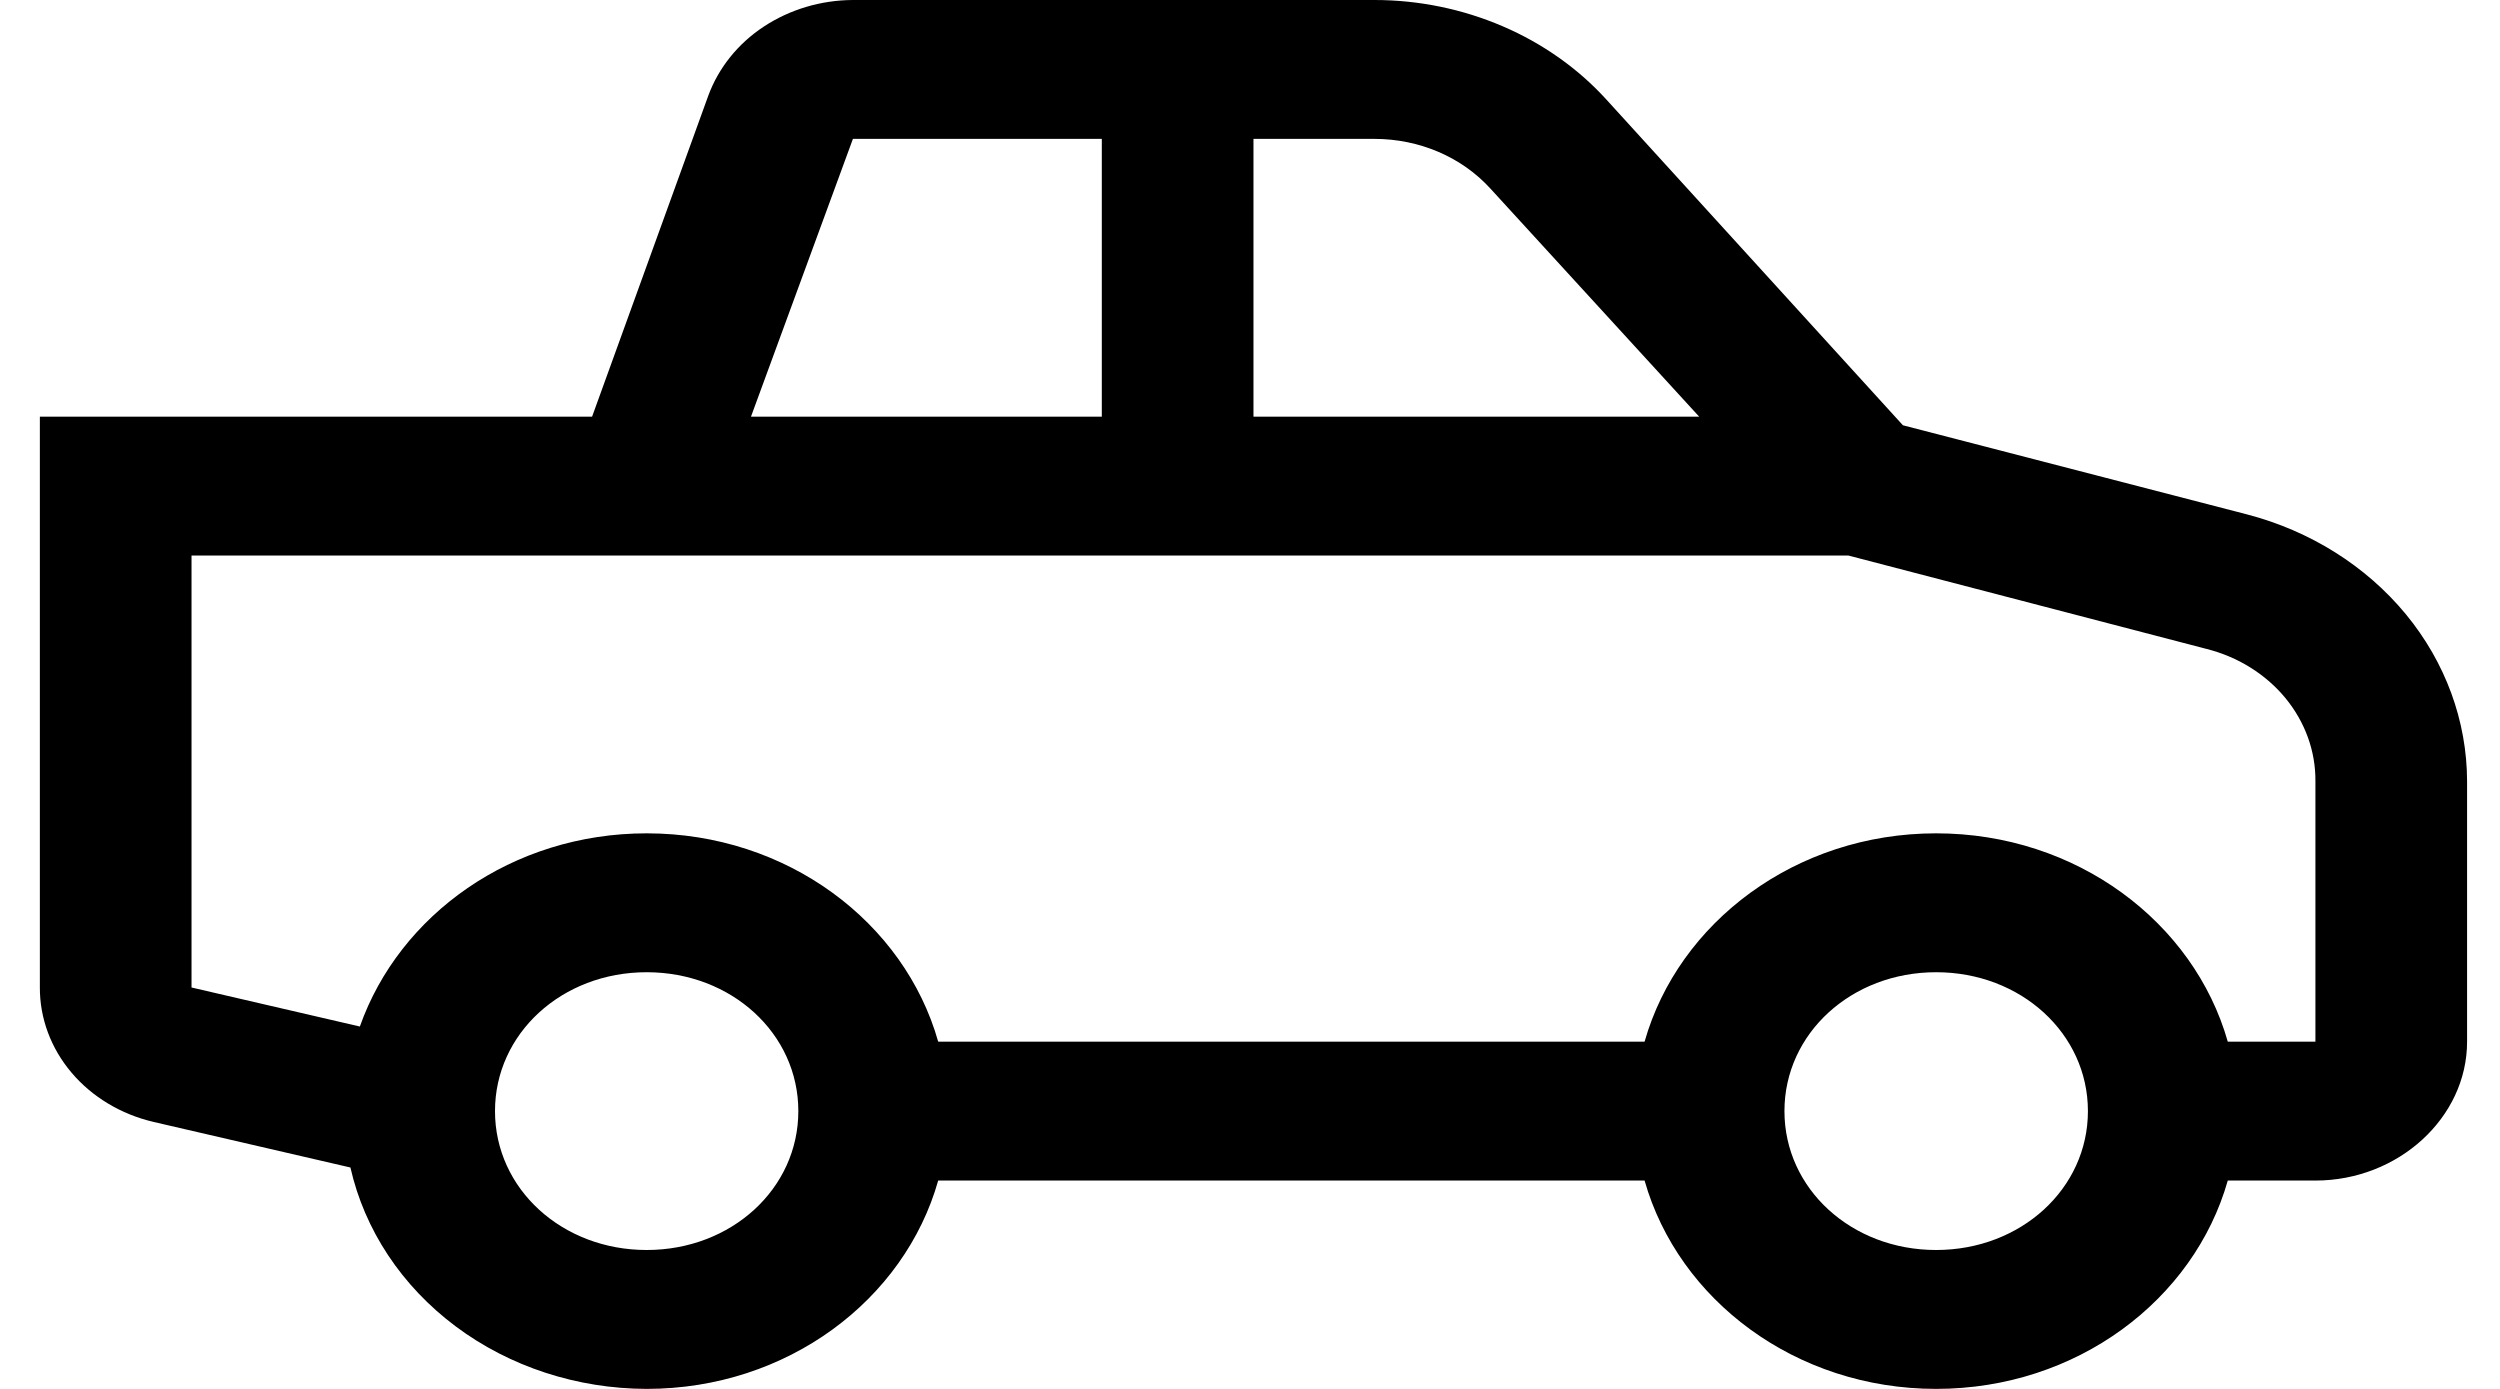 <svg width="18" height="10" viewBox="0 0 18 10" fill="none" xmlns="http://www.w3.org/2000/svg">
<path d="M6.141 0C5.911 0.001 5.687 0.068 5.5 0.191C5.313 0.314 5.174 0.488 5.1 0.688L4.263 3H0.287V7.109C0.286 7.331 0.366 7.547 0.515 7.723C0.663 7.898 0.871 8.023 1.106 8.078L2.523 8.406C2.625 8.856 2.892 9.259 3.281 9.55C3.669 9.84 4.155 9.999 4.656 10C5.668 10 6.512 9.36 6.755 8.5H11.841C12.085 9.36 12.929 10 13.94 10C14.952 10 15.796 9.36 16.04 8.5H16.671C17.268 8.5 17.763 8.047 17.763 7.5V5.625C17.762 5.19 17.607 4.768 17.321 4.421C17.034 4.074 16.633 3.822 16.176 3.703L13.701 3.062L11.568 0.719C11.364 0.494 11.108 0.313 10.819 0.189C10.53 0.065 10.215 0 9.896 0H6.141ZM6.141 1H7.933V3H5.407L6.141 1ZM9.025 1H9.896C10.22 1 10.525 1.131 10.732 1.359L12.234 3H9.025V1ZM1.379 4H13.309L15.886 4.672C16.113 4.729 16.313 4.854 16.455 5.026C16.597 5.199 16.673 5.409 16.671 5.625V7.5H16.04C15.796 6.641 14.952 6 13.94 6C12.929 6 12.085 6.641 11.841 7.5H6.755C6.512 6.641 5.668 6 4.656 6C3.688 6 2.875 6.586 2.591 7.391L1.379 7.11V4ZM4.656 7C5.266 7 5.748 7.441 5.748 8C5.748 8.559 5.266 9 4.656 9C4.046 9 3.564 8.559 3.564 8C3.564 7.441 4.046 7 4.656 7ZM13.94 7C14.55 7 15.033 7.441 15.033 8C15.033 8.559 14.55 9 13.94 9C13.33 9 12.848 8.559 12.848 8C12.848 7.441 13.33 7 13.94 7Z" fill="black"/>
</svg>
